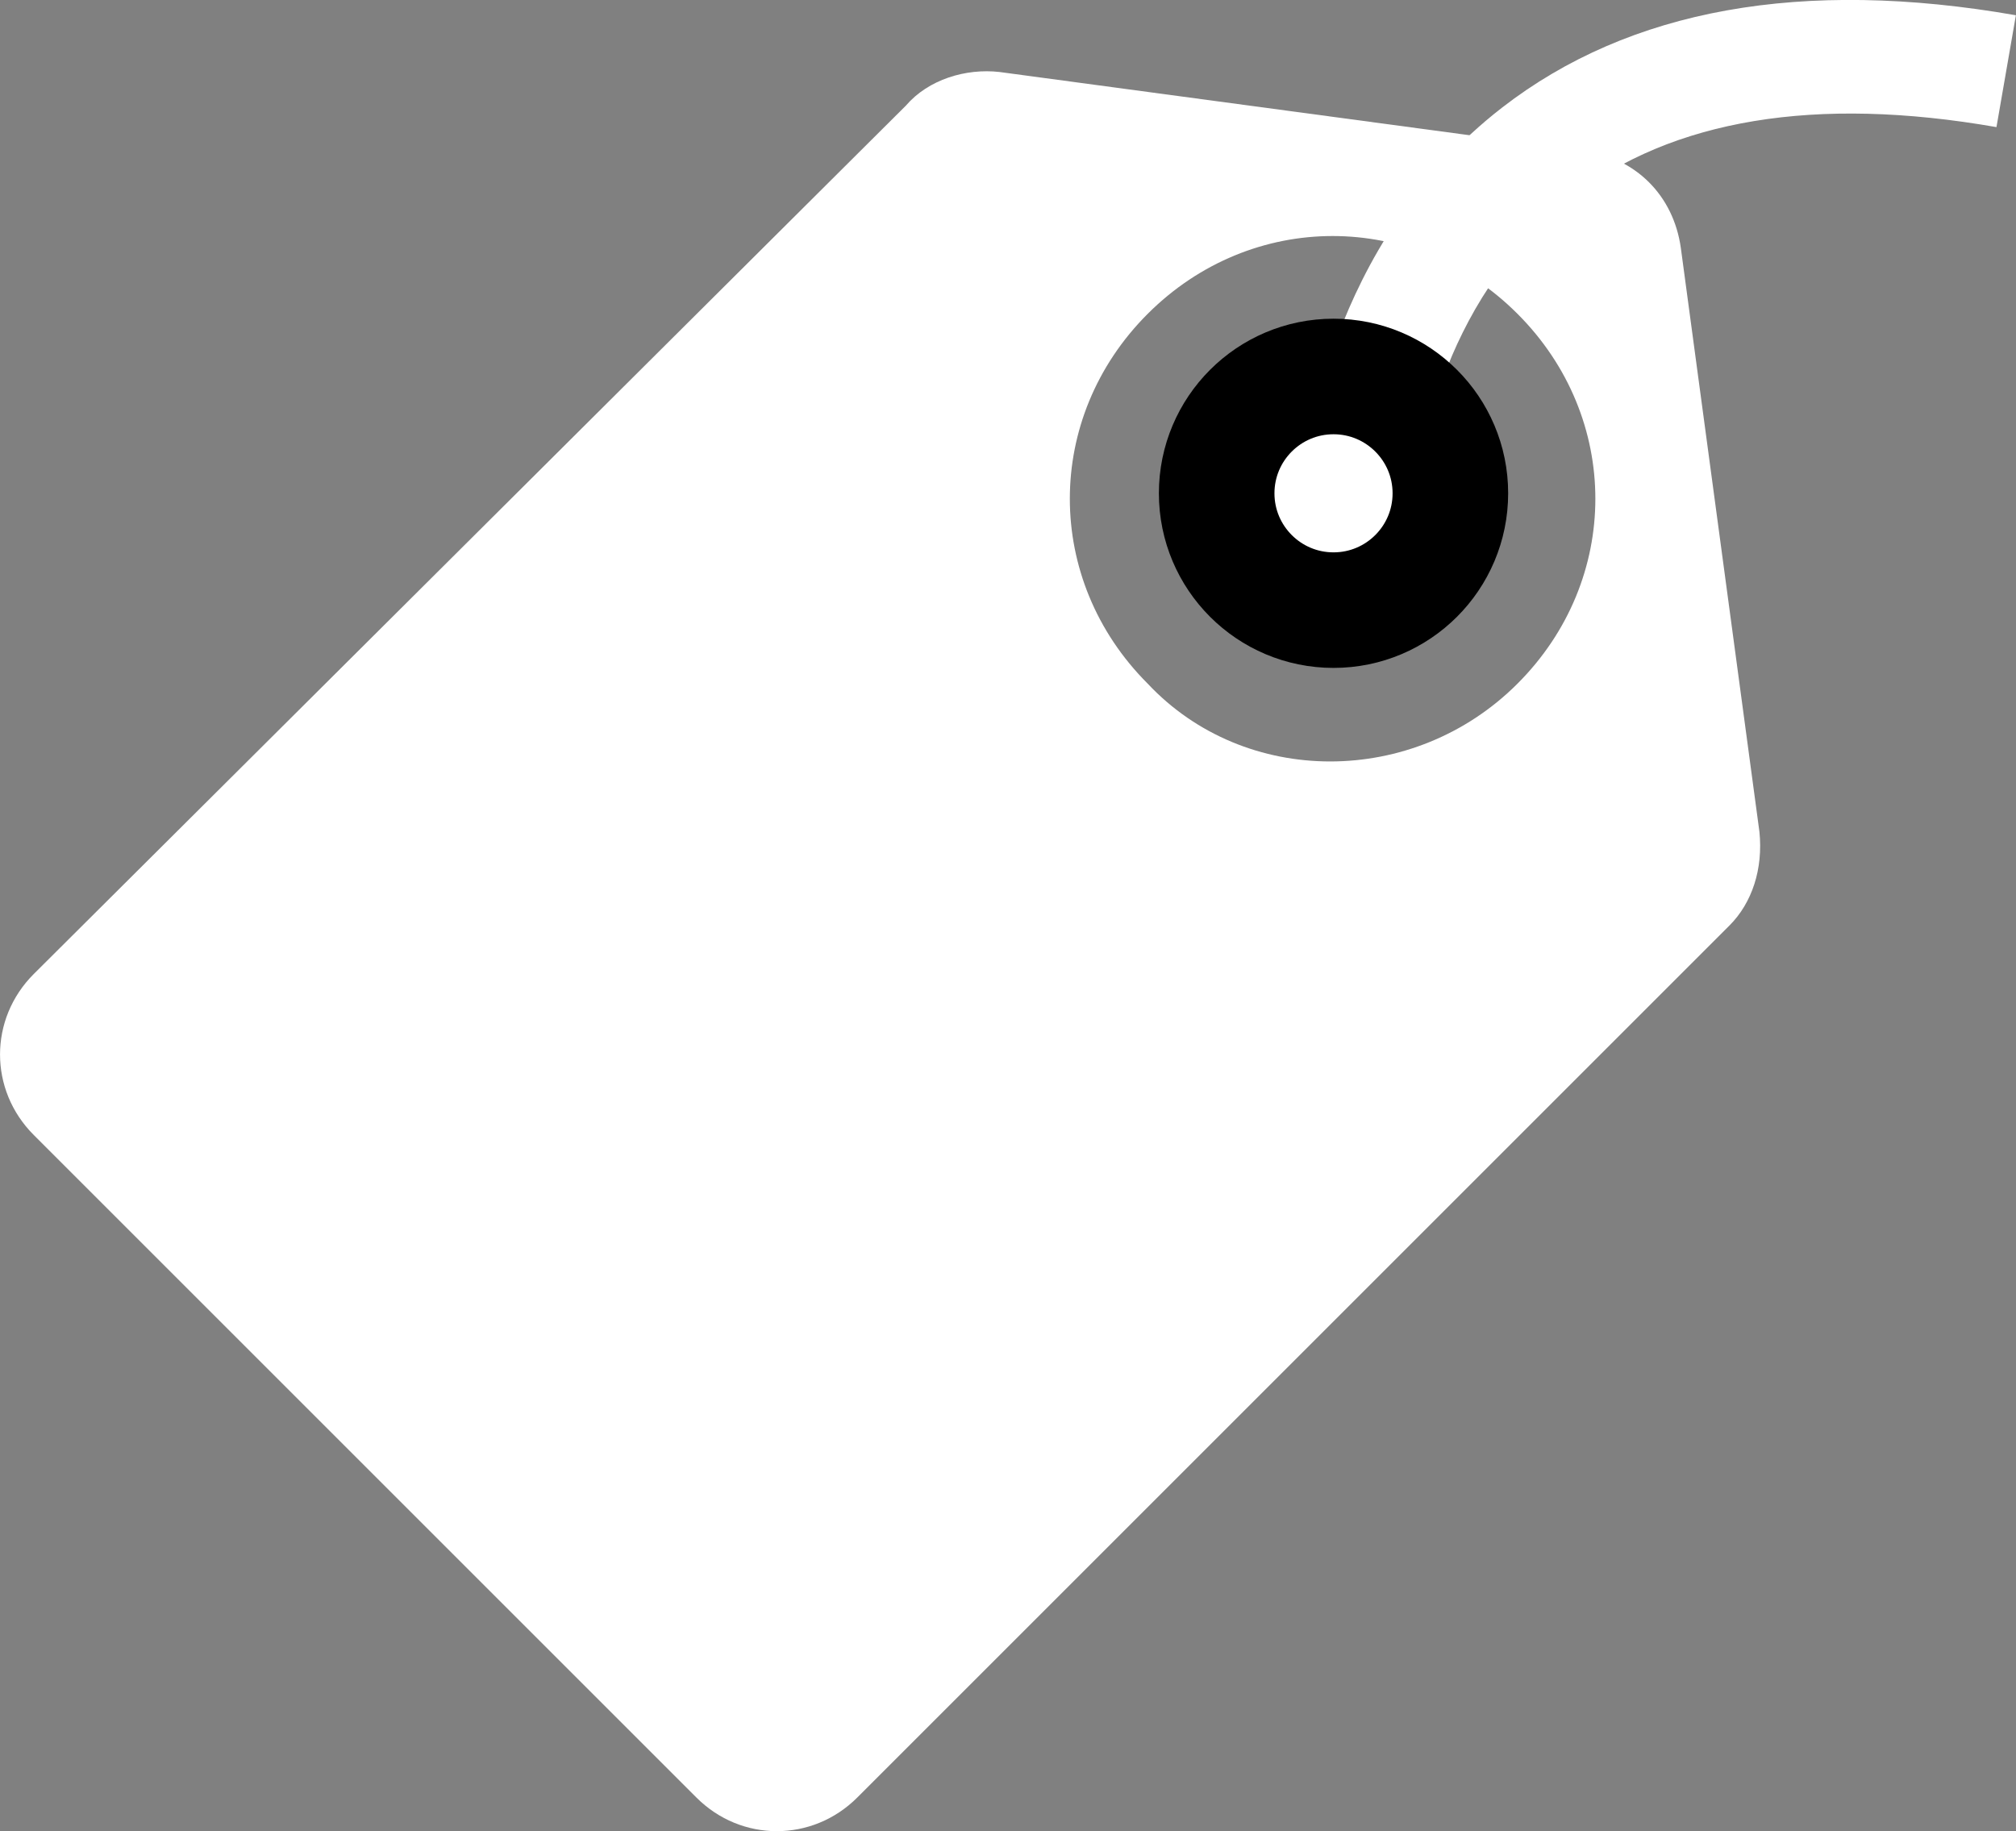 <?xml version="1.0" encoding="utf-8"?>
<!-- Generator: Adobe Illustrator 16.0.0, SVG Export Plug-In . SVG Version: 6.00 Build 0)  -->
<!DOCTYPE svg PUBLIC "-//W3C//DTD SVG 1.1//EN" "http://www.w3.org/Graphics/SVG/1.1/DTD/svg11.dtd">
<svg version="1.1" id="Layer_1" xmlns="http://www.w3.org/2000/svg" xmlns:xlink="http://www.w3.org/1999/xlink" x="0px" y="0px"
	 width="17.443px" height="15.846px" viewBox="0 0 17.443 15.846" enable-background="new 0 0 17.443 15.846" xml:space="preserve">
<rect x="0" y="0" width="17.443" height="15.846" fill="#808080" stroke="none"/>
<g>
	<g>
		<path fill="#fff" d="M15.223,7.198l-0.68-5.053c-0.064-0.454-0.389-0.778-0.842-0.842l-5.053-0.68C8.357,0.59,8.033,0.687,7.838,0.914
			L0.292,8.429c-0.389,0.389-0.389,1.004,0,1.393l5.733,5.733c0.388,0.389,1.004,0.389,1.393,0l7.547-7.547
			C15.159,7.813,15.256,7.521,15.223,7.198z M9.93,5.916c-0.898-0.898-0.898-2.302,0-3.2c0.898-0.898,2.303-0.898,3.2,0
			c0.898,0.898,0.898,2.302,0,3.2C12.233,6.814,10.772,6.814,9.93,5.916z"/>
	</g>
	<g>
		<path fill="#fff" d="M12.272,4.141l-0.979-0.079c0.007-0.079,0.174-1.947,1.705-3.132c1.102-0.853,2.597-1.121,4.444-0.798L17.274,1.1
			c-1.564-0.273-2.801-0.069-3.676,0.607C12.407,2.629,12.274,4.126,12.272,4.141z"/>
	</g>
	<g>
		<circle fill="#fff" stroke="aea592" cx="11.538" cy="4.269" r="1.011"/>
	</g>
</g>
</svg>

